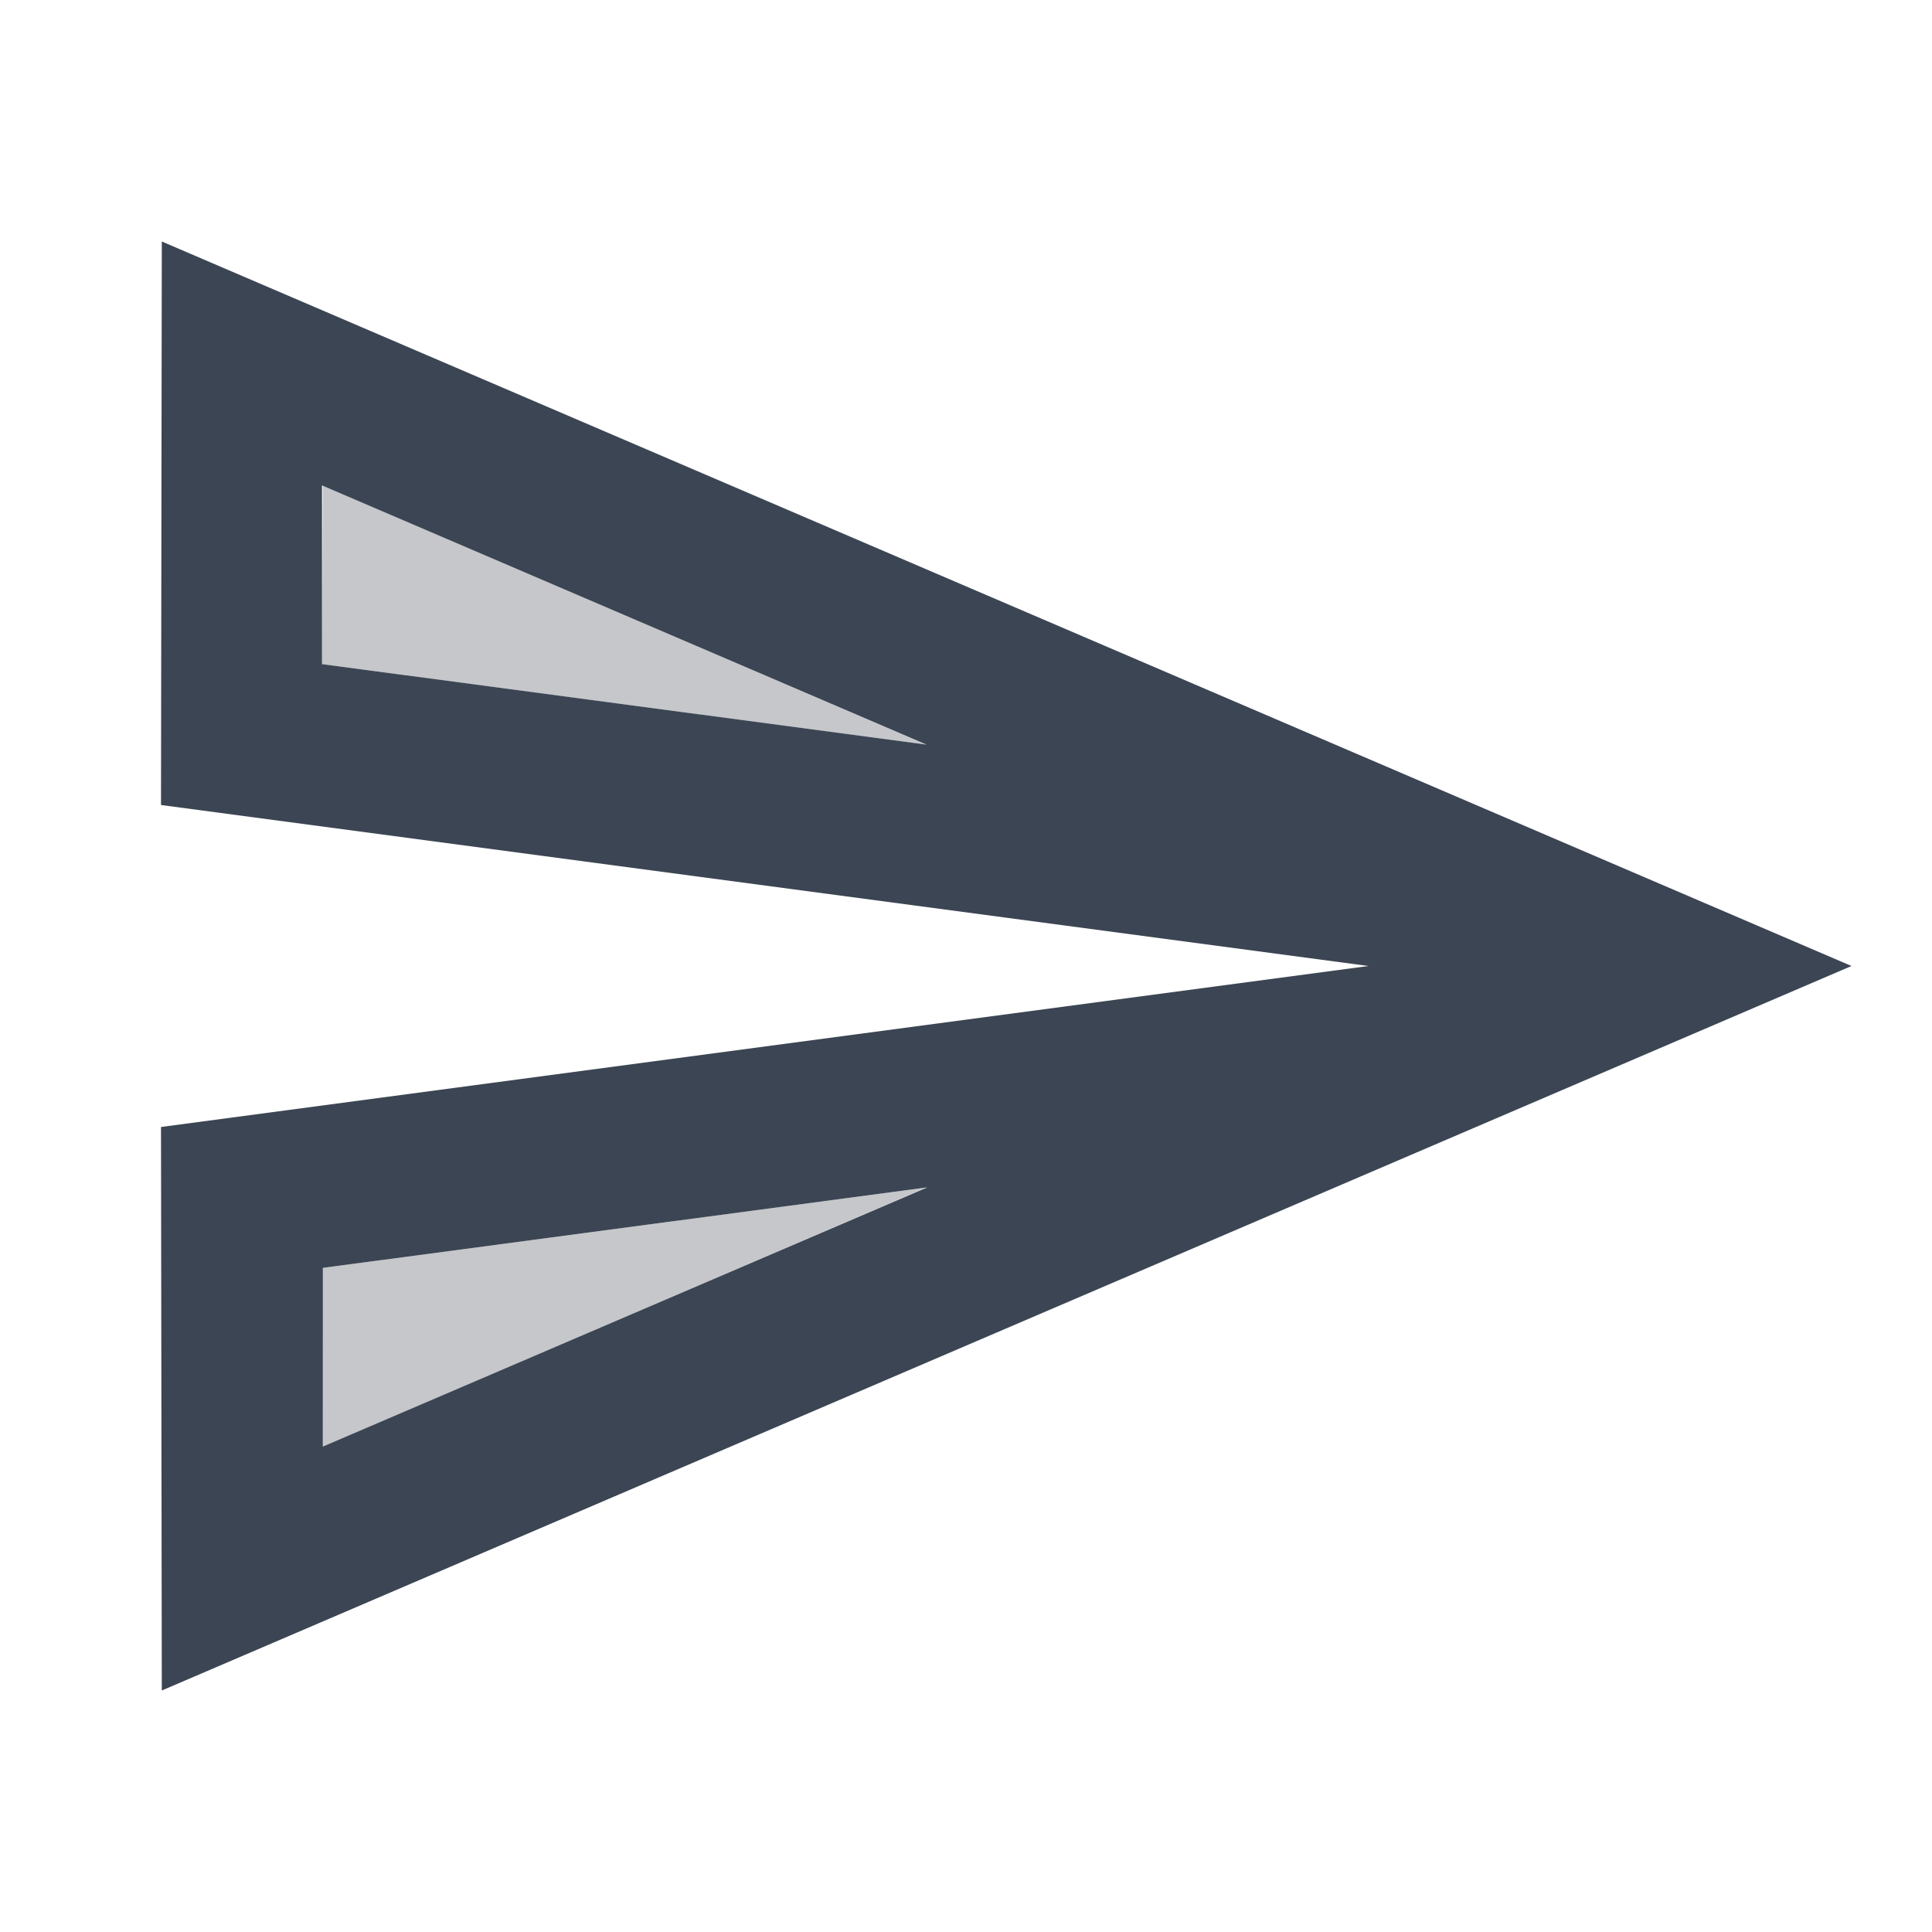 <svg width="24" height="24" viewBox="0 0 24 24" fill="none" xmlns="http://www.w3.org/2000/svg">
<g clip-path="url(#clip0_421_12614)">
<path opacity="0.3" d="M4 8.251L11.51 9.251L4.01 6.031L4 8.251ZM4.01 17.971L11.51 14.751L4 15.751L4.01 17.971Z" fill="#3C4553"/>
<path d="M2.01 3L2 10L17 12L2 14L2.01 21L23 12L2.01 3ZM4 8.25V6.03L11.51 9.25L4 8.25ZM4.01 17.97V15.75L11.52 14.75L4.01 17.97Z" fill="#3C4553"/>
</g>
<defs>
<clipPath id="clip0_421_12614">
<rect width="24" height="24" fill="white"/>
</clipPath>
</defs>
</svg>
